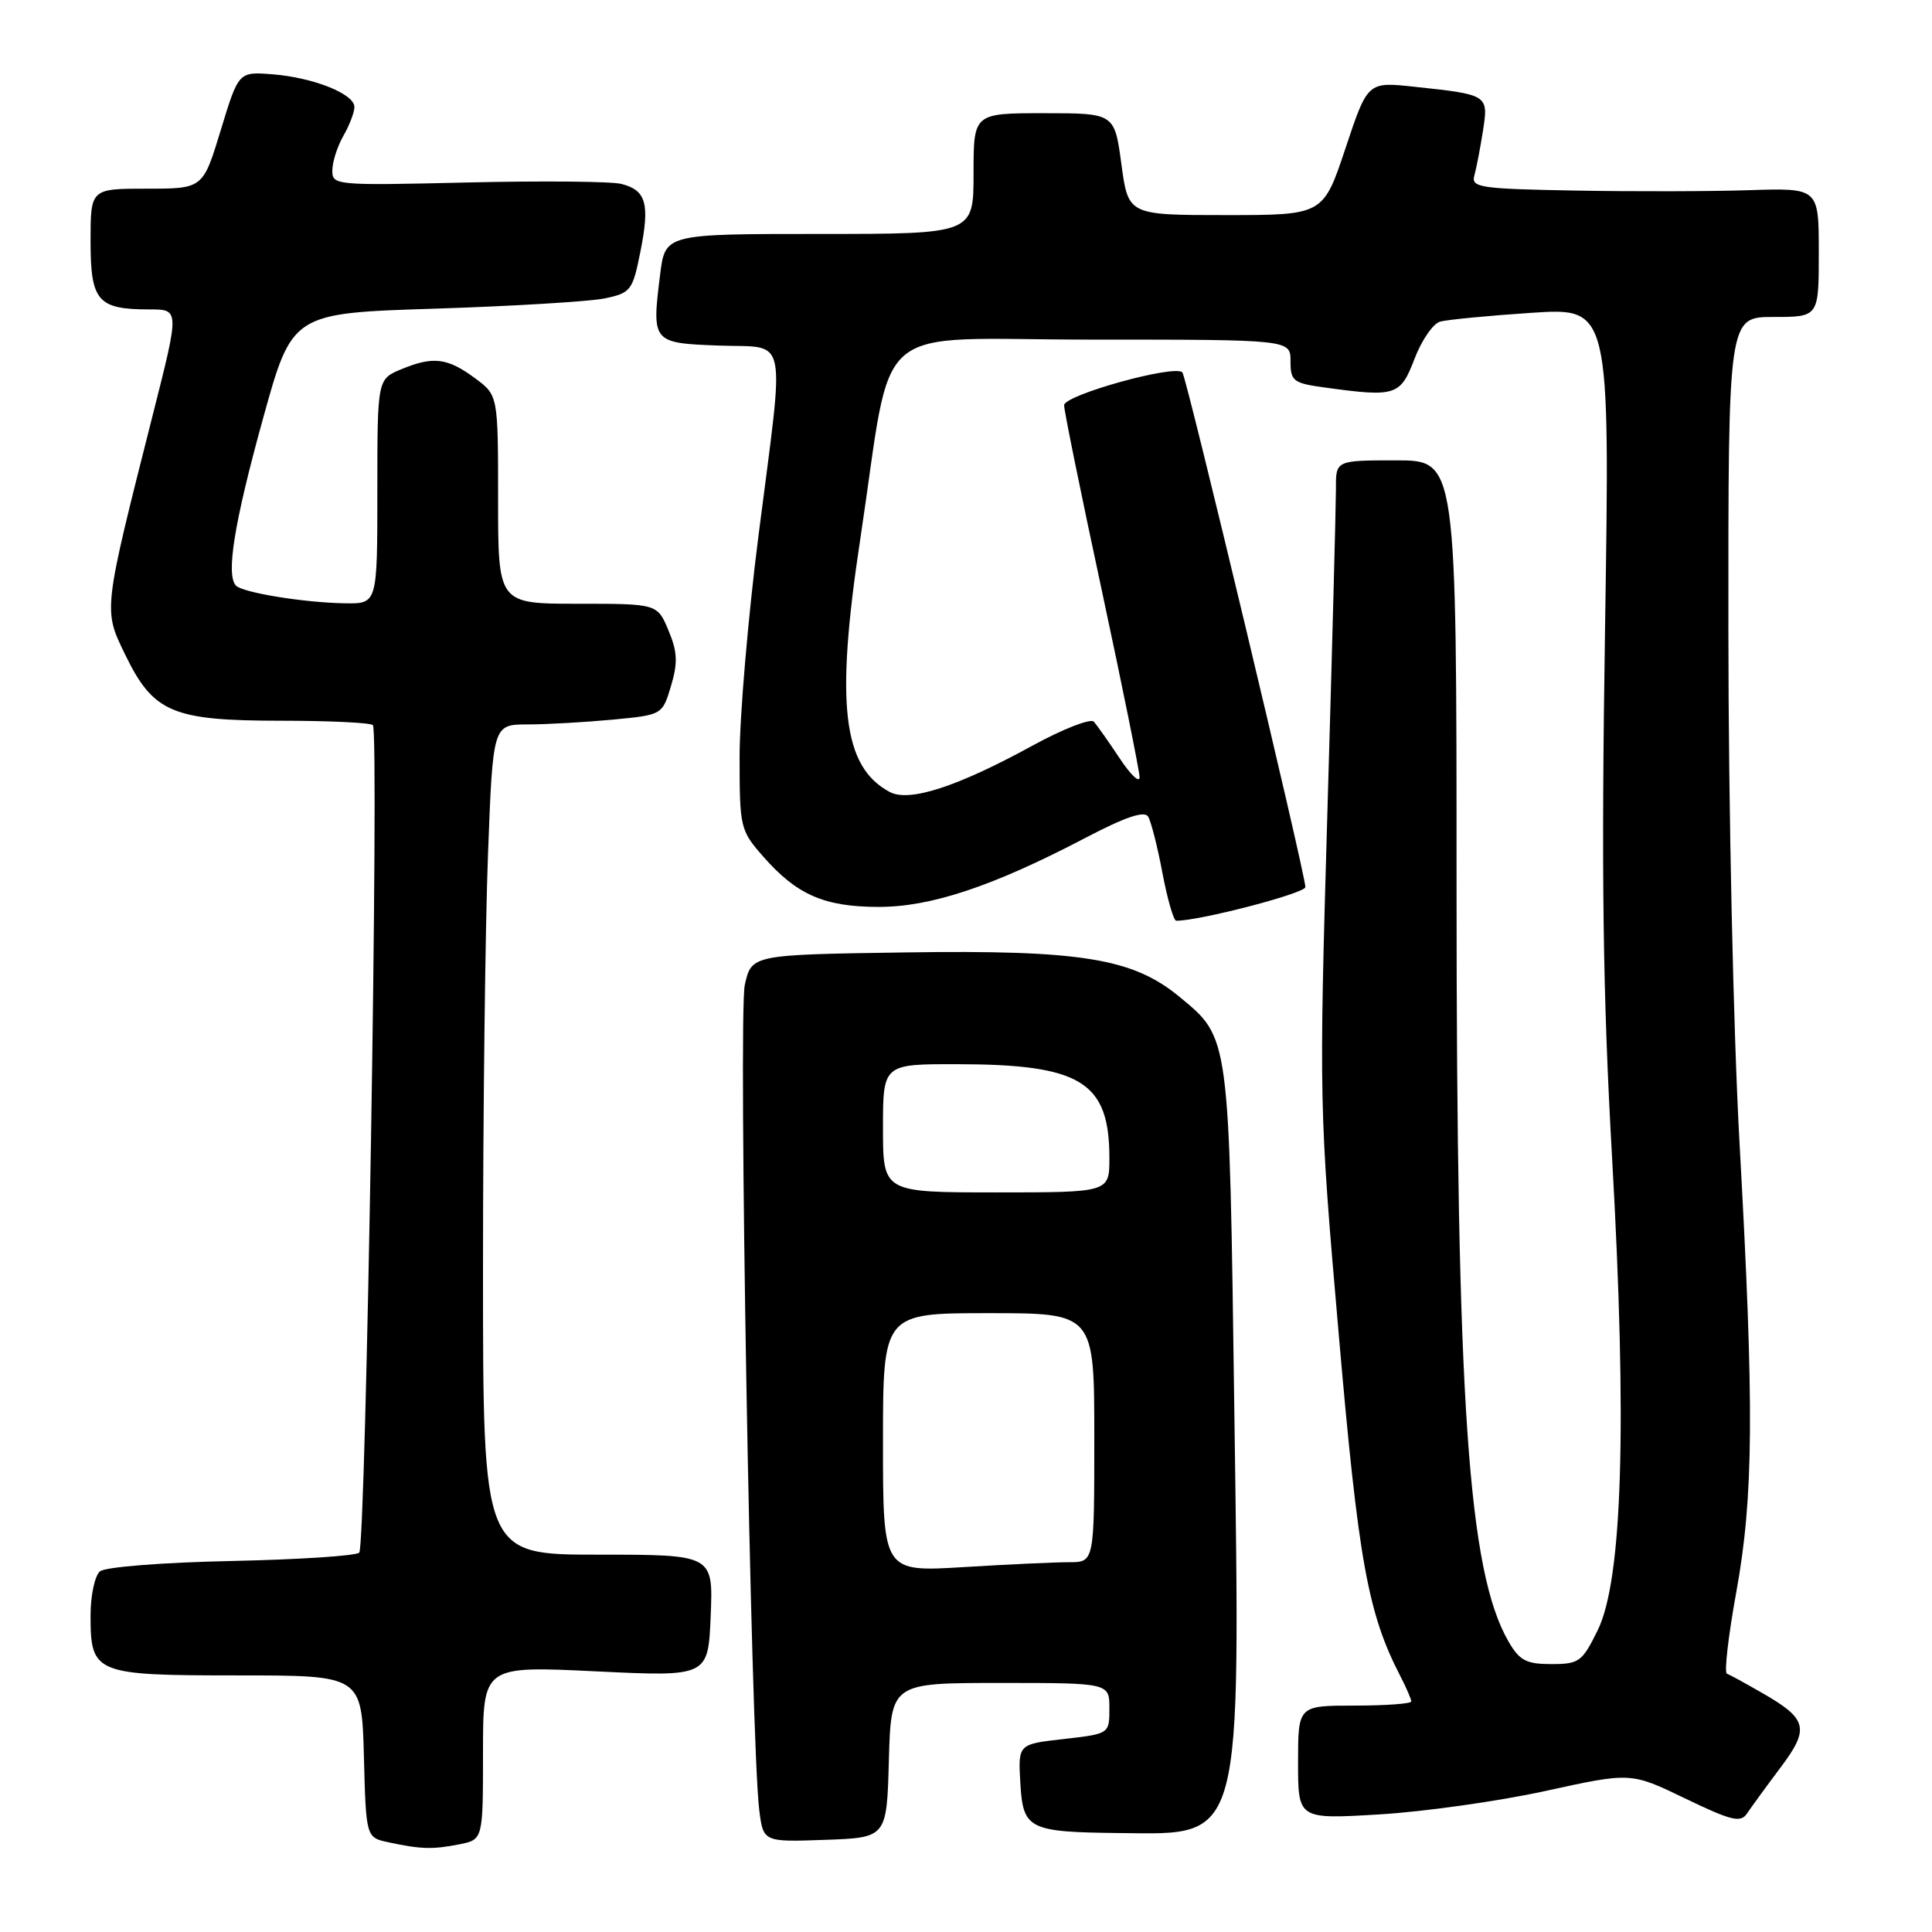 <?xml version="1.0" encoding="UTF-8" standalone="no"?>
<!DOCTYPE svg PUBLIC "-//W3C//DTD SVG 1.1//EN" "http://www.w3.org/Graphics/SVG/1.1/DTD/svg11.dtd" >
<svg xmlns="http://www.w3.org/2000/svg" xmlns:xlink="http://www.w3.org/1999/xlink" version="1.1" viewBox="0 0 256 256">
 <g >
 <path fill="currentColor"
d=" M 60.88 244.38 C 64.00 243.75 64.00 243.75 64.00 232.25 C 64.00 220.74 64.00 220.74 78.92 221.46 C 93.84 222.18 93.84 222.18 94.17 214.09 C 94.50 206.00 94.50 206.00 79.25 206.00 C 64.00 206.00 64.00 206.00 64.00 168.25 C 64.00 147.49 64.30 122.74 64.66 113.25 C 65.31 96.00 65.31 96.00 69.91 95.99 C 72.43 95.99 77.48 95.70 81.13 95.36 C 87.76 94.73 87.76 94.73 88.91 90.90 C 89.83 87.82 89.77 86.39 88.58 83.54 C 87.10 80.00 87.10 80.00 76.55 80.00 C 66.00 80.00 66.00 80.00 66.00 66.19 C 66.00 52.38 66.00 52.38 62.95 50.12 C 59.29 47.41 57.39 47.18 53.19 48.92 C 50.00 50.24 50.00 50.24 50.00 65.12 C 50.00 80.00 50.00 80.00 45.75 79.94 C 40.43 79.87 32.21 78.54 31.28 77.61 C 29.91 76.24 31.02 69.31 34.84 55.50 C 38.71 41.50 38.71 41.50 57.60 40.90 C 68.00 40.57 78.14 39.95 80.13 39.54 C 83.58 38.82 83.83 38.49 84.85 33.38 C 86.13 27.00 85.63 25.20 82.33 24.37 C 80.99 24.03 71.81 23.95 61.94 24.18 C 44.37 24.59 44.00 24.56 44.04 22.55 C 44.05 21.42 44.71 19.38 45.50 18.00 C 46.29 16.62 46.95 14.91 46.96 14.20 C 47.01 12.45 41.53 10.27 36.06 9.84 C 31.61 9.50 31.61 9.50 29.25 17.25 C 26.89 25.00 26.89 25.00 19.45 25.00 C 12.00 25.00 12.00 25.00 12.00 31.96 C 12.00 39.91 12.94 41.00 19.82 41.00 C 23.78 41.00 23.78 41.00 20.30 54.75 C 13.62 81.13 13.67 80.73 16.60 86.77 C 20.33 94.43 22.84 95.49 37.17 95.50 C 43.58 95.50 49.09 95.76 49.41 96.08 C 50.27 96.94 48.49 204.84 47.60 205.73 C 47.18 206.16 39.56 206.65 30.67 206.84 C 21.56 207.03 13.95 207.63 13.25 208.21 C 12.56 208.78 12.00 211.41 12.00 214.05 C 12.00 221.79 12.53 222.00 31.54 222.00 C 47.93 222.00 47.93 222.00 48.22 232.74 C 48.50 243.48 48.50 243.48 51.50 244.12 C 55.79 245.04 57.35 245.08 60.88 244.38 Z  M 117.78 233.25 C 118.07 223.00 118.07 223.00 132.53 223.00 C 147.00 223.00 147.00 223.00 147.00 226.37 C 147.00 229.74 147.00 229.74 140.95 230.43 C 134.90 231.11 134.90 231.11 135.20 236.26 C 135.56 242.41 136.26 242.76 148.50 242.89 C 164.77 243.06 164.35 244.61 163.55 186.59 C 162.87 136.86 162.97 137.59 156.23 132.04 C 150.09 126.98 143.17 125.86 120.04 126.20 C 99.59 126.50 99.59 126.50 98.69 130.50 C 97.81 134.43 99.49 230.89 100.60 239.79 C 101.13 244.08 101.13 244.08 109.32 243.79 C 117.50 243.50 117.50 243.50 117.78 233.25 Z  M 235.90 234.25 C 239.84 229.01 239.53 227.77 233.40 224.27 C 231.26 223.04 229.20 221.91 228.82 221.77 C 228.45 221.62 229.01 216.78 230.06 211.00 C 232.37 198.31 232.45 186.58 230.50 151.50 C 229.68 136.83 229.03 107.31 229.02 83.75 C 229.00 42.00 229.00 42.00 235.00 42.00 C 241.00 42.00 241.00 42.00 241.00 33.45 C 241.00 24.90 241.00 24.90 231.75 25.20 C 226.66 25.37 216.28 25.39 208.68 25.25 C 196.07 25.02 194.91 24.85 195.36 23.25 C 195.63 22.29 196.14 19.63 196.50 17.34 C 197.24 12.56 197.22 12.54 187.36 11.49 C 181.22 10.83 181.22 10.83 178.28 19.66 C 175.33 28.50 175.33 28.50 162.42 28.50 C 149.50 28.50 149.50 28.50 148.59 21.75 C 147.68 15.00 147.68 15.00 138.34 15.00 C 129.00 15.00 129.00 15.00 129.00 23.00 C 129.00 31.00 129.00 31.00 108.57 31.00 C 88.14 31.00 88.14 31.00 87.47 36.37 C 86.35 45.38 86.41 45.46 95.26 45.79 C 104.54 46.14 104.01 43.56 100.50 71.00 C 99.13 81.72 98.01 94.87 98.00 100.22 C 98.00 109.69 98.08 110.02 101.15 113.52 C 105.58 118.56 109.20 120.15 116.35 120.17 C 123.31 120.20 131.53 117.46 143.81 111.03 C 149.10 108.26 151.63 107.40 152.13 108.20 C 152.52 108.84 153.38 112.21 154.03 115.68 C 154.69 119.16 155.51 122.00 155.86 122.00 C 158.91 122.03 172.99 118.36 172.97 117.54 C 172.91 115.58 157.21 49.88 156.67 49.34 C 155.61 48.28 141.00 52.34 141.00 53.70 C 141.00 54.43 143.25 65.48 146.00 78.26 C 148.74 91.04 150.99 102.17 151.00 102.98 C 151.00 103.80 149.81 102.67 148.36 100.48 C 146.91 98.29 145.37 96.11 144.94 95.63 C 144.52 95.16 140.87 96.58 136.83 98.79 C 126.86 104.25 120.48 106.33 117.89 104.94 C 111.65 101.60 110.68 93.31 113.98 71.50 C 118.47 41.81 114.79 45.00 144.65 45.00 C 171.00 45.00 171.00 45.00 171.00 47.86 C 171.00 50.51 171.35 50.78 175.64 51.36 C 184.95 52.64 185.56 52.44 187.43 47.55 C 188.36 45.10 189.89 42.88 190.81 42.62 C 191.74 42.36 197.19 41.83 202.91 41.45 C 213.33 40.76 213.33 40.76 212.68 83.06 C 212.17 115.96 212.38 131.60 213.61 153.43 C 215.61 188.75 214.99 209.32 211.71 216.00 C 209.65 220.20 209.24 220.50 205.56 220.50 C 202.23 220.50 201.34 220.03 199.88 217.50 C 194.53 208.22 193.00 185.97 193.00 117.35 C 193.00 61.00 193.00 61.00 185.00 61.00 C 177.00 61.00 177.00 61.00 177.02 64.75 C 177.02 66.81 176.52 86.05 175.89 107.50 C 174.77 146.09 174.78 146.82 177.39 176.81 C 180.00 206.90 181.24 213.77 185.58 222.15 C 186.36 223.66 187.00 225.15 187.00 225.45 C 187.00 225.75 183.62 226.00 179.50 226.00 C 172.00 226.00 172.00 226.00 172.00 233.53 C 172.00 241.06 172.00 241.06 182.75 240.42 C 188.66 240.07 198.58 238.67 204.80 237.31 C 216.10 234.83 216.10 234.83 223.30 238.31 C 229.47 241.28 230.64 241.56 231.50 240.28 C 232.05 239.46 234.03 236.74 235.90 234.25 Z  M 117.00 191.15 C 117.00 174.00 117.00 174.00 131.00 174.00 C 145.00 174.00 145.00 174.00 145.00 190.50 C 145.00 207.00 145.00 207.00 141.66 207.00 C 139.82 207.00 133.52 207.29 127.66 207.65 C 117.00 208.30 117.00 208.30 117.00 191.15 Z  M 117.00 149.50 C 117.00 141.00 117.00 141.00 126.75 141.01 C 143.24 141.02 147.00 143.33 147.00 153.45 C 147.00 158.00 147.00 158.00 132.00 158.00 C 117.00 158.00 117.00 158.00 117.00 149.50 Z "/>
</g>
</svg>